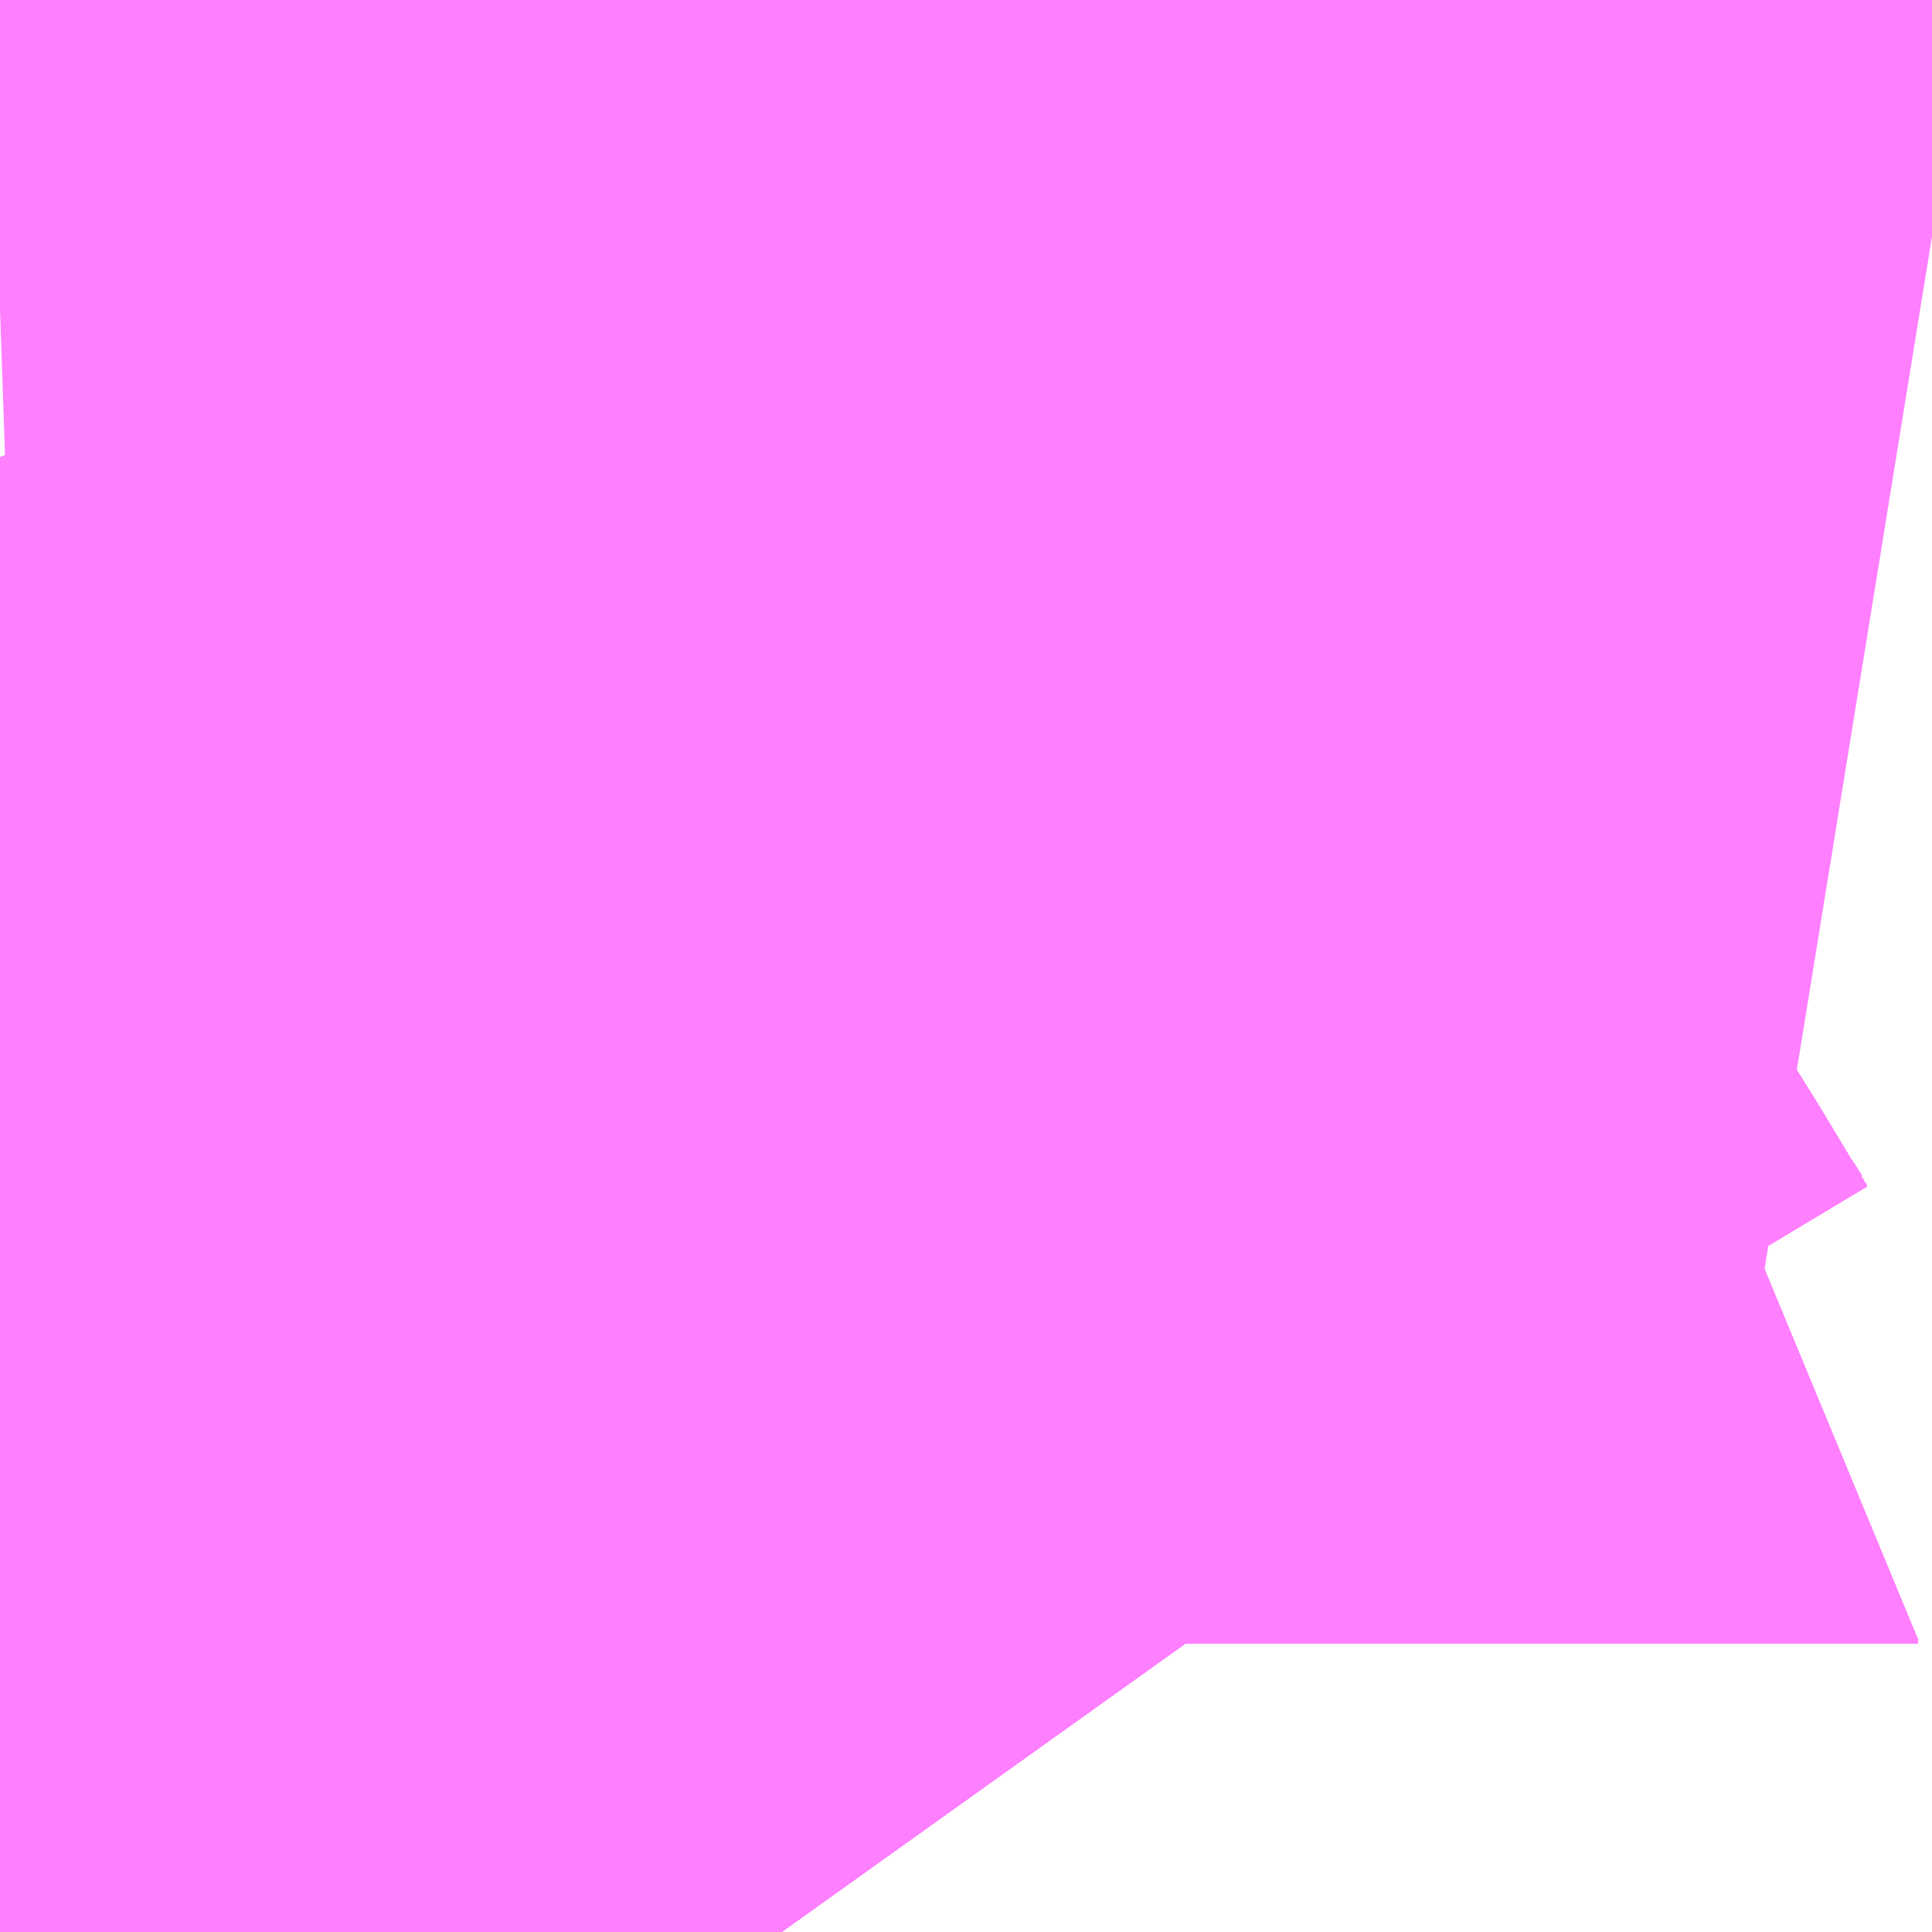 <?xml version="1.0" encoding="UTF-8"?>
<svg  xmlns="http://www.w3.org/2000/svg" xmlns:xlink="http://www.w3.org/1999/xlink" xmlns:go="http://purl.org/svgmap/profile" property="N07_001,N07_002,N07_003,N07_004,N07_005,N07_006,N07_007" viewBox="14108.093 -3923.218 0.549 0.549" go:dataArea="14108.09326171875 -3923.2177734375 0.54931640625 0.54931640625" >
<globalCoordinateSystem srsName="http://purl.org/crs/84" transform="matrix(100.0,0.0,0.0,-100.0,0.0,0.0)" />
<defs>
 <g id="p0" >
  <circle cx="0.0" cy="0.0" r="3" stroke="green" stroke-width="0.75" vector-effect="non-scaling-stroke" />
 </g>
</defs>
<g fill="none" fill-rule="evenodd" stroke="#FF00FF" stroke-width="0.75" opacity="0.5" vector-effect="non-scaling-stroke" stroke-linejoin="bevel" >
<path content="1,JRバス東北（株）,うみねこ号,1.0,1.0,1.0," xlink:title="1" d="M14108.315,-3922.669L14108.31,-3922.676L14108.302,-3922.688L14108.29,-3922.708L14108.29,-3922.708L14108.29,-3922.708L14108.263,-3922.751L14108.263,-3922.752L14108.261,-3922.754L14108.206,-3922.85L14108.202,-3922.856L14108.198,-3922.865L14108.194,-3922.87L14108.194,-3922.87L14108.194,-3922.87L14108.194,-3922.87L14108.171,-3922.917L14108.146,-3922.968L14108.102,-3923.066L14108.102,-3923.066L14108.102,-3923.066L14108.093,-3923.088"/>
<path content="1,JRバス東北（株）,けんじライナー号,1.0,1.0,1.0," xlink:title="1" d="M14108.315,-3922.669L14108.31,-3922.676L14108.302,-3922.688L14108.29,-3922.708L14108.29,-3922.708L14108.29,-3922.708L14108.263,-3922.751L14108.263,-3922.751L14108.263,-3922.751L14108.263,-3922.751L14108.263,-3922.751L14108.263,-3922.751L14108.263,-3922.752L14108.263,-3922.752L14108.262,-3922.752L14108.262,-3922.752L14108.262,-3922.753L14108.262,-3922.753L14108.262,-3922.753L14108.262,-3922.753L14108.262,-3922.753L14108.261,-3922.754L14108.202,-3922.856L14108.198,-3922.865L14108.194,-3922.87L14108.194,-3922.87L14108.194,-3922.87L14108.194,-3922.87L14108.194,-3922.87L14108.194,-3922.87L14108.194,-3922.87L14108.171,-3922.917L14108.146,-3922.967L14108.145,-3922.968L14108.145,-3922.969L14108.102,-3923.066L14108.102,-3923.066L14108.102,-3923.066L14108.093,-3923.088"/>
<path content="1,JRバス東北（株）,アーバン号,3.2,4.0,4.0," xlink:title="1" d="M14108.315,-3922.669L14108.31,-3922.676L14108.302,-3922.688L14108.29,-3922.708L14108.29,-3922.708L14108.29,-3922.708L14108.263,-3922.751L14108.263,-3922.752L14108.261,-3922.754L14108.206,-3922.85L14108.202,-3922.856L14108.198,-3922.865L14108.194,-3922.87L14108.194,-3922.87L14108.194,-3922.87L14108.194,-3922.87L14108.171,-3922.917L14108.146,-3922.968L14108.102,-3923.066L14108.102,-3923.066L14108.102,-3923.066L14108.093,-3923.088"/>
<path content="1,JRバス東北（株）,キャッスル号,3.0,3.0,3.0," xlink:title="1" d="M14108.315,-3922.669L14108.31,-3922.676L14108.302,-3922.688L14108.29,-3922.708L14108.29,-3922.708L14108.29,-3922.708L14108.263,-3922.751L14108.263,-3922.752L14108.261,-3922.754L14108.206,-3922.85L14108.202,-3922.856L14108.198,-3922.865L14108.194,-3922.87L14108.194,-3922.87L14108.194,-3922.87L14108.194,-3922.87L14108.171,-3922.917L14108.146,-3922.968L14108.102,-3923.066L14108.102,-3923.066L14108.102,-3923.066L14108.093,-3923.088"/>
<path content="1,JRバス東北（株）,グリーンライナー号,2.0,2.0,2.0," xlink:title="1" d="M14108.315,-3922.669L14108.31,-3922.676L14108.302,-3922.688L14108.29,-3922.708L14108.29,-3922.708L14108.29,-3922.708L14108.263,-3922.751L14108.263,-3922.751L14108.263,-3922.751L14108.263,-3922.751L14108.263,-3922.751L14108.263,-3922.751L14108.263,-3922.752L14108.263,-3922.752L14108.262,-3922.752L14108.262,-3922.752L14108.262,-3922.753L14108.262,-3922.753L14108.262,-3922.753L14108.262,-3922.753L14108.262,-3922.753L14108.261,-3922.754L14108.202,-3922.856L14108.198,-3922.865L14108.194,-3922.87L14108.194,-3922.87L14108.194,-3922.87L14108.194,-3922.87L14108.194,-3922.87L14108.194,-3922.87L14108.194,-3922.87L14108.194,-3922.871L14108.194,-3922.871L14108.171,-3922.917L14108.146,-3922.967L14108.145,-3922.968L14108.145,-3922.969L14108.102,-3923.066L14108.102,-3923.066L14108.102,-3923.066L14108.093,-3923.088"/>
<path content="1,JRバス東北（株）,ドリーム盛岡・らくちん号,2.2,3.0,3.0," xlink:title="1" d="M14108.315,-3922.669L14108.31,-3922.676L14108.302,-3922.688L14108.29,-3922.708L14108.29,-3922.708L14108.29,-3922.708L14108.263,-3922.751L14108.263,-3922.752L14108.261,-3922.754L14108.206,-3922.85L14108.202,-3922.856L14108.198,-3922.865L14108.194,-3922.87L14108.194,-3922.87L14108.194,-3922.87L14108.194,-3922.87L14108.171,-3922.917L14108.146,-3922.968L14108.102,-3923.066L14108.102,-3923.066L14108.102,-3923.066L14108.093,-3923.088"/>
<path content="1,JRバス東北（株）,ドリーム秋田・横浜号,1.0,1.0,1.0," xlink:title="1" d="M14108.093,-3923.088L14108.102,-3923.066L14108.102,-3923.066L14108.102,-3923.066L14108.145,-3922.969L14108.145,-3922.968L14108.146,-3922.967L14108.171,-3922.917L14108.194,-3922.871L14108.194,-3922.871L14108.194,-3922.87L14108.194,-3922.87L14108.194,-3922.87L14108.194,-3922.87L14108.194,-3922.87L14108.194,-3922.87L14108.194,-3922.87L14108.198,-3922.865L14108.202,-3922.856L14108.261,-3922.754L14108.262,-3922.753L14108.262,-3922.753L14108.262,-3922.753L14108.262,-3922.753L14108.262,-3922.753L14108.262,-3922.752L14108.262,-3922.752L14108.263,-3922.752L14108.263,-3922.752L14108.263,-3922.751L14108.263,-3922.751L14108.263,-3922.751L14108.263,-3922.751L14108.263,-3922.751L14108.263,-3922.751L14108.29,-3922.708L14108.29,-3922.708L14108.29,-3922.708L14108.302,-3922.688L14108.31,-3922.676L14108.315,-3922.669"/>
<path content="1,JRバス東北（株）,ブルーシティ号,1.5,1.5,1.5," xlink:title="1" d="M14108.315,-3922.669L14108.31,-3922.676L14108.302,-3922.688L14108.29,-3922.708L14108.29,-3922.708L14108.29,-3922.708L14108.263,-3922.751L14108.263,-3922.752L14108.261,-3922.754L14108.206,-3922.85L14108.202,-3922.856L14108.198,-3922.865L14108.194,-3922.87L14108.194,-3922.87L14108.194,-3922.87L14108.194,-3922.87L14108.171,-3922.917L14108.146,-3922.968L14108.102,-3923.066L14108.102,-3923.066L14108.102,-3923.066L14108.093,-3923.088"/>
<path content="1,JRバス東北（株）,ラ・フォーレ号,1.0,1.0,1.0," xlink:title="1" d="M14108.315,-3922.669L14108.31,-3922.676L14108.302,-3922.688L14108.29,-3922.708L14108.29,-3922.708L14108.29,-3922.708L14108.263,-3922.751L14108.263,-3922.752L14108.261,-3922.754L14108.206,-3922.85L14108.202,-3922.856L14108.198,-3922.865L14108.194,-3922.87L14108.194,-3922.87L14108.194,-3922.87L14108.194,-3922.87L14108.171,-3922.917L14108.146,-3922.968L14108.102,-3923.066L14108.102,-3923.066L14108.102,-3923.066L14108.093,-3923.088"/>
<path content="1,JRバス東北（株）,仙台～大館線,1.0,1.0,1.0," xlink:title="1" d="M14108.315,-3922.669L14108.31,-3922.676L14108.302,-3922.688L14108.29,-3922.708L14108.29,-3922.708L14108.29,-3922.708L14108.263,-3922.751L14108.263,-3922.752L14108.261,-3922.754L14108.206,-3922.85L14108.202,-3922.856L14108.198,-3922.865L14108.194,-3922.87L14108.194,-3922.87L14108.194,-3922.87L14108.194,-3922.87L14108.171,-3922.917L14108.146,-3922.968L14108.102,-3923.066L14108.102,-3923.066L14108.102,-3923.066L14108.093,-3923.088"/>
<path content="1,JRバス東北（株）,仙秋号,2.0,2.0,2.0," xlink:title="1" d="M14108.315,-3922.669L14108.31,-3922.676L14108.302,-3922.688L14108.29,-3922.708L14108.29,-3922.708L14108.29,-3922.708L14108.263,-3922.751L14108.263,-3922.751L14108.263,-3922.751L14108.263,-3922.751L14108.263,-3922.751L14108.263,-3922.751L14108.263,-3922.752L14108.263,-3922.752L14108.262,-3922.752L14108.262,-3922.752L14108.262,-3922.753L14108.262,-3922.753L14108.262,-3922.753L14108.262,-3922.753L14108.262,-3922.753L14108.261,-3922.754L14108.202,-3922.856L14108.198,-3922.865L14108.194,-3922.87L14108.194,-3922.87L14108.194,-3922.87L14108.194,-3922.87L14108.194,-3922.87L14108.194,-3922.87L14108.194,-3922.87L14108.194,-3922.871L14108.194,-3922.871L14108.171,-3922.917L14108.146,-3922.967L14108.145,-3922.968L14108.145,-3922.969L14108.102,-3923.066L14108.102,-3923.066L14108.102,-3923.066L14108.093,-3923.088"/>
<path content="1,JRバス関東（株）,ドリーム盛岡号,2.2,3.0,3.0," xlink:title="1" d="M14108.315,-3922.669L14108.31,-3922.676L14108.302,-3922.688L14108.29,-3922.708L14108.29,-3922.708L14108.29,-3922.708L14108.263,-3922.751L14108.263,-3922.752L14108.261,-3922.754L14108.206,-3922.85L14108.202,-3922.856L14108.198,-3922.865L14108.194,-3922.87L14108.194,-3922.87L14108.194,-3922.87L14108.194,-3922.87L14108.171,-3922.917L14108.146,-3922.968L14108.102,-3923.066L14108.102,-3923.066L14108.102,-3923.066L14108.093,-3923.088"/>
<path content="1,京浜急行バス（株）,ノクターン号,3.4,4.0,4.0," xlink:title="1" d="M14108.315,-3922.669L14108.31,-3922.676L14108.302,-3922.688L14108.29,-3922.708L14108.29,-3922.708L14108.29,-3922.708L14108.263,-3922.751L14108.263,-3922.751L14108.263,-3922.751L14108.263,-3922.751L14108.263,-3922.751L14108.263,-3922.751L14108.263,-3922.752L14108.263,-3922.752L14108.262,-3922.752L14108.262,-3922.752L14108.262,-3922.753L14108.262,-3922.753L14108.262,-3922.753L14108.262,-3922.753L14108.262,-3922.753L14108.261,-3922.754L14108.202,-3922.856L14108.198,-3922.865L14108.194,-3922.87L14108.194,-3922.87L14108.194,-3922.87L14108.194,-3922.87L14108.194,-3922.87L14108.194,-3922.87L14108.194,-3922.87L14108.194,-3922.871L14108.194,-3922.871L14108.171,-3922.917L14108.146,-3922.967L14108.145,-3922.968L14108.145,-3922.969L14108.102,-3923.066L14108.102,-3923.066L14108.102,-3923.066L14108.093,-3923.088"/>
<path content="1,京浜急行バス（株）,ビーム号,1.0,1.0,1.0," xlink:title="1" d="M14108.093,-3923.088L14108.102,-3923.066L14108.102,-3923.066L14108.102,-3923.066L14108.146,-3922.968L14108.171,-3922.917L14108.194,-3922.87L14108.194,-3922.87L14108.194,-3922.87L14108.194,-3922.87L14108.198,-3922.865L14108.202,-3922.856L14108.206,-3922.85L14108.261,-3922.754L14108.263,-3922.752L14108.263,-3922.751L14108.29,-3922.708L14108.29,-3922.708L14108.29,-3922.708L14108.302,-3922.688L14108.31,-3922.676L14108.315,-3922.669"/>
<path content="1,十和田観光電鉄（株）,うみねこ号,4.0,4.0,4.0," xlink:title="1" d="M14108.093,-3923.088L14108.102,-3923.066L14108.102,-3923.066L14108.102,-3923.066L14108.146,-3922.968L14108.171,-3922.917L14108.194,-3922.87L14108.194,-3922.87L14108.194,-3922.87L14108.194,-3922.87L14108.198,-3922.865L14108.202,-3922.856L14108.206,-3922.85L14108.261,-3922.754L14108.263,-3922.752L14108.263,-3922.751L14108.29,-3922.708L14108.29,-3922.708L14108.29,-3922.708L14108.302,-3922.688L14108.31,-3922.676L14108.315,-3922.669"/>
<path content="1,十和田観光電鉄（株）,シリウス号,1.0,1.0,1.0," xlink:title="1" d="M14108.093,-3923.088L14108.102,-3923.066L14108.102,-3923.066L14108.102,-3923.066L14108.146,-3922.968L14108.171,-3922.917L14108.194,-3922.87L14108.194,-3922.87L14108.194,-3922.87L14108.194,-3922.87L14108.198,-3922.865L14108.202,-3922.856L14108.206,-3922.85L14108.261,-3922.754L14108.263,-3922.752L14108.263,-3922.751L14108.29,-3922.708L14108.29,-3922.708L14108.29,-3922.708L14108.302,-3922.688L14108.31,-3922.676L14108.315,-3922.669"/>
<path content="1,十和田観光電鉄（株）,ブルーシティー号,6.0,6.0,6.0," xlink:title="1" d="M14108.093,-3923.088L14108.102,-3923.066L14108.102,-3923.066L14108.102,-3923.066L14108.146,-3922.968L14108.171,-3922.917L14108.194,-3922.87L14108.194,-3922.87L14108.194,-3922.87L14108.194,-3922.87L14108.198,-3922.865L14108.202,-3922.856L14108.206,-3922.85L14108.261,-3922.754L14108.263,-3922.752L14108.263,-3922.751L14108.29,-3922.708L14108.29,-3922.708L14108.29,-3922.708L14108.302,-3922.688L14108.31,-3922.676L14108.315,-3922.669"/>
<path content="1,南部バス（株）,うみねこ号　仙台→八戸,4.0,4.0,4.0," xlink:title="1" d="M14108.315,-3922.669L14108.31,-3922.676L14108.302,-3922.688L14108.29,-3922.708L14108.29,-3922.708L14108.29,-3922.708L14108.263,-3922.751L14108.263,-3922.752L14108.261,-3922.754L14108.206,-3922.85L14108.202,-3922.856L14108.198,-3922.865L14108.194,-3922.87L14108.194,-3922.87L14108.194,-3922.87L14108.194,-3922.87L14108.171,-3922.917L14108.146,-3922.968L14108.102,-3923.066L14108.102,-3923.066L14108.102,-3923.066L14108.093,-3923.088"/>
<path content="1,南部バス（株）,うみねこ号　八戸→仙台,4.0,4.0,4.0," xlink:title="1" d="M14108.093,-3923.088L14108.102,-3923.066L14108.102,-3923.066L14108.102,-3923.066L14108.146,-3922.968L14108.171,-3922.917L14108.194,-3922.87L14108.194,-3922.87L14108.194,-3922.87L14108.194,-3922.87L14108.198,-3922.865L14108.202,-3922.856L14108.206,-3922.85L14108.261,-3922.754L14108.263,-3922.752L14108.263,-3922.751L14108.29,-3922.708L14108.29,-3922.708L14108.29,-3922.708L14108.302,-3922.688L14108.31,-3922.676L14108.315,-3922.669"/>
<path content="1,国際興業（株）,シリウス号,1.0,1.0,1.0," xlink:title="1" d="M14108.315,-3922.669L14108.31,-3922.676L14108.302,-3922.688L14108.29,-3922.708L14108.29,-3922.708L14108.29,-3922.708L14108.263,-3922.751L14108.263,-3922.752L14108.261,-3922.754L14108.206,-3922.85L14108.202,-3922.856L14108.198,-3922.865L14108.194,-3922.87L14108.194,-3922.87L14108.194,-3922.87L14108.194,-3922.87L14108.171,-3922.917L14108.146,-3922.968L14108.102,-3923.066L14108.102,-3923.066L14108.102,-3923.066L14108.093,-3923.088"/>
<path content="1,国際興業（株）,ジュピター号,1.0,1.0,1.0," xlink:title="1" d="M14108.315,-3922.669L14108.31,-3922.676L14108.302,-3922.688L14108.29,-3922.708L14108.29,-3922.708L14108.29,-3922.708L14108.263,-3922.751L14108.263,-3922.752L14108.261,-3922.754L14108.206,-3922.85L14108.202,-3922.856L14108.198,-3922.865L14108.194,-3922.87L14108.194,-3922.87L14108.194,-3922.87L14108.194,-3922.87L14108.171,-3922.917L14108.146,-3922.968L14108.102,-3923.066L14108.102,-3923.066L14108.102,-3923.066L14108.093,-3923.088"/>
<path content="1,国際興業（株）,ドリーム盛岡（らくちん）号,2.2,3.0,3.0," xlink:title="1" d="M14108.315,-3922.669L14108.31,-3922.676L14108.302,-3922.688L14108.29,-3922.708L14108.29,-3922.708L14108.29,-3922.708L14108.263,-3922.751L14108.263,-3922.752L14108.261,-3922.754L14108.206,-3922.85L14108.202,-3922.856L14108.198,-3922.865L14108.194,-3922.87L14108.194,-3922.87L14108.194,-3922.87L14108.194,-3922.87L14108.171,-3922.917L14108.146,-3922.968L14108.102,-3923.066L14108.102,-3923.066L14108.102,-3923.066L14108.093,-3923.088"/>
<path content="1,国際興業（株）,遠野・釜石号,1.0,1.0,1.0," xlink:title="1" d="M14108.315,-3922.669L14108.31,-3922.676L14108.302,-3922.688L14108.29,-3922.708L14108.29,-3922.708L14108.29,-3922.708L14108.263,-3922.751L14108.263,-3922.751L14108.263,-3922.751L14108.263,-3922.751L14108.263,-3922.751L14108.263,-3922.751L14108.263,-3922.752L14108.263,-3922.752L14108.262,-3922.752L14108.262,-3922.752L14108.262,-3922.753L14108.262,-3922.753L14108.262,-3922.753L14108.262,-3922.753L14108.262,-3922.753L14108.261,-3922.754L14108.202,-3922.856L14108.198,-3922.865L14108.194,-3922.87L14108.194,-3922.87L14108.194,-3922.87L14108.194,-3922.87L14108.194,-3922.87L14108.194,-3922.87L14108.194,-3922.87L14108.194,-3922.871L14108.194,-3922.871L14108.171,-3922.917L14108.146,-3922.967L14108.145,-3922.968L14108.145,-3922.969L14108.102,-3923.066L14108.102,-3923.066L14108.102,-3923.066L14108.093,-3923.088"/>
<path content="1,宮城交通（株）,うみねこ,1.0,1.0,1.0," xlink:title="1" d="M14108.315,-3922.669L14108.31,-3922.676L14108.302,-3922.688L14108.29,-3922.708L14108.29,-3922.708L14108.29,-3922.708L14108.263,-3922.751L14108.263,-3922.752L14108.261,-3922.754L14108.206,-3922.85L14108.202,-3922.856L14108.198,-3922.865L14108.194,-3922.87L14108.194,-3922.87L14108.194,-3922.87L14108.194,-3922.87L14108.171,-3922.917L14108.146,-3922.968L14108.102,-3923.066L14108.102,-3923.066L14108.102,-3923.066L14108.093,-3923.088"/>
<path content="1,宮城交通（株）,アーバン,3.2,4.0,4.0," xlink:title="1" d="M14108.315,-3922.669L14108.31,-3922.676L14108.302,-3922.688L14108.29,-3922.708L14108.29,-3922.708L14108.29,-3922.708L14108.263,-3922.751L14108.263,-3922.752L14108.261,-3922.754L14108.206,-3922.85L14108.202,-3922.856L14108.198,-3922.865L14108.194,-3922.87L14108.194,-3922.87L14108.194,-3922.87L14108.194,-3922.87L14108.171,-3922.917L14108.146,-3922.968L14108.102,-3923.066L14108.102,-3923.066L14108.102,-3923.066L14108.093,-3923.088"/>
<path content="1,宮城交通（株）,キャッスル,3.0,3.0,3.0," xlink:title="1" d="M14108.315,-3922.669L14108.31,-3922.676L14108.302,-3922.688L14108.29,-3922.708L14108.29,-3922.708L14108.29,-3922.708L14108.263,-3922.751L14108.263,-3922.752L14108.261,-3922.754L14108.206,-3922.85L14108.202,-3922.856L14108.198,-3922.865L14108.194,-3922.87L14108.194,-3922.87L14108.194,-3922.87L14108.194,-3922.87L14108.171,-3922.917L14108.146,-3922.968L14108.102,-3923.066L14108.102,-3923.066L14108.102,-3923.066L14108.093,-3923.088"/>
<path content="1,宮城交通（株）,ブルーシティ,1.5,1.5,1.5," xlink:title="1" d="M14108.315,-3922.669L14108.31,-3922.676L14108.302,-3922.688L14108.29,-3922.708L14108.29,-3922.708L14108.29,-3922.708L14108.263,-3922.751L14108.263,-3922.752L14108.261,-3922.754L14108.206,-3922.85L14108.202,-3922.856L14108.198,-3922.865L14108.194,-3922.87L14108.194,-3922.87L14108.194,-3922.87L14108.194,-3922.87L14108.171,-3922.917L14108.146,-3922.968L14108.102,-3923.066L14108.102,-3923.066L14108.102,-3923.066L14108.093,-3923.088"/>
<path content="1,宮城交通（株）,仙台～釜石線,1.0,1.0,1.0," xlink:title="1" d="M14108.315,-3922.669L14108.31,-3922.676L14108.302,-3922.688L14108.263,-3922.752L14108.262,-3922.753L14108.206,-3922.85L14108.198,-3922.865L14108.194,-3922.87L14108.194,-3922.87L14108.194,-3922.87L14108.194,-3922.87L14108.171,-3922.917L14108.146,-3922.967L14108.145,-3922.968L14108.102,-3923.066L14108.102,-3923.066L14108.102,-3923.066L14108.093,-3923.088"/>
<path content="1,宮城交通（株）,仙秋,4.0,4.0,4.0," xlink:title="1" d="M14108.315,-3922.669L14108.31,-3922.676L14108.302,-3922.688L14108.29,-3922.708L14108.29,-3922.708L14108.29,-3922.708L14108.263,-3922.751L14108.263,-3922.751L14108.263,-3922.751L14108.263,-3922.751L14108.263,-3922.751L14108.263,-3922.751L14108.263,-3922.752L14108.263,-3922.752L14108.262,-3922.752L14108.262,-3922.752L14108.262,-3922.753L14108.262,-3922.753L14108.262,-3922.753L14108.262,-3922.753L14108.262,-3922.753L14108.261,-3922.754L14108.202,-3922.856L14108.198,-3922.865L14108.194,-3922.87L14108.194,-3922.87L14108.194,-3922.87L14108.194,-3922.87L14108.194,-3922.87L14108.194,-3922.87L14108.194,-3922.87L14108.194,-3922.871L14108.194,-3922.871L14108.171,-3922.917L14108.146,-3922.967L14108.145,-3922.968L14108.145,-3922.969L14108.102,-3923.066L14108.102,-3923.066L14108.102,-3923.066L14108.093,-3923.088"/>
<path content="1,小田急シティバス（株）,フローラ号,1.0,1.0,1.0," xlink:title="1" d="M14108.315,-3922.669L14108.31,-3922.676L14108.302,-3922.688L14108.29,-3922.708L14108.29,-3922.708L14108.29,-3922.708L14108.263,-3922.751L14108.263,-3922.751L14108.263,-3922.751L14108.263,-3922.751L14108.263,-3922.751L14108.263,-3922.751L14108.263,-3922.752L14108.263,-3922.752L14108.262,-3922.752L14108.262,-3922.752L14108.262,-3922.753L14108.262,-3922.753L14108.262,-3922.753L14108.262,-3922.753L14108.262,-3922.753L14108.261,-3922.754L14108.202,-3922.856L14108.198,-3922.865L14108.194,-3922.87L14108.194,-3922.87L14108.194,-3922.87L14108.194,-3922.87L14108.194,-3922.87L14108.194,-3922.87L14108.194,-3922.87L14108.194,-3922.871L14108.194,-3922.871L14108.171,-3922.917L14108.146,-3922.967L14108.145,-3922.968L14108.145,-3922.969L14108.102,-3923.066L14108.102,-3923.066L14108.102,-3923.066L14108.093,-3923.088"/>
<path content="1,小田急バス（株）,フローラ号,1.0,1.0,1.0," xlink:title="1" d="M14108.315,-3922.669L14108.31,-3922.676L14108.302,-3922.688L14108.29,-3922.708L14108.29,-3922.708L14108.29,-3922.708L14108.263,-3922.751L14108.263,-3922.751L14108.263,-3922.751L14108.263,-3922.751L14108.263,-3922.751L14108.263,-3922.751L14108.263,-3922.752L14108.263,-3922.752L14108.262,-3922.752L14108.262,-3922.752L14108.262,-3922.753L14108.262,-3922.753L14108.262,-3922.753L14108.262,-3922.753L14108.262,-3922.753L14108.261,-3922.754L14108.202,-3922.856L14108.198,-3922.865L14108.194,-3922.87L14108.194,-3922.87L14108.194,-3922.87L14108.194,-3922.87L14108.194,-3922.87L14108.194,-3922.87L14108.194,-3922.87L14108.194,-3922.871L14108.194,-3922.871L14108.171,-3922.917L14108.146,-3922.967L14108.145,-3922.968L14108.145,-3922.969L14108.102,-3923.066L14108.102,-3923.066L14108.102,-3923.066L14108.093,-3923.088"/>
<path content="1,岩手県交通（株）,けんじライナー,2.0,2.0,2.0," xlink:title="1" d="M14108.315,-3922.669L14108.31,-3922.676L14108.302,-3922.688L14108.29,-3922.708L14108.29,-3922.708L14108.29,-3922.708L14108.263,-3922.751L14108.263,-3922.751L14108.263,-3922.751L14108.263,-3922.751L14108.263,-3922.751L14108.263,-3922.751L14108.263,-3922.752L14108.263,-3922.752L14108.262,-3922.752L14108.262,-3922.752L14108.262,-3922.753L14108.262,-3922.753L14108.262,-3922.753L14108.262,-3922.753L14108.262,-3922.753L14108.261,-3922.754L14108.202,-3922.856L14108.198,-3922.865L14108.194,-3922.87L14108.194,-3922.87L14108.194,-3922.87L14108.194,-3922.87L14108.194,-3922.87L14108.194,-3922.87L14108.194,-3922.87L14108.194,-3922.871L14108.194,-3922.871L14108.171,-3922.917L14108.146,-3922.967L14108.145,-3922.968L14108.145,-3922.969L14108.102,-3923.066L14108.102,-3923.066L14108.102,-3923.066L14108.093,-3923.088"/>
<path content="1,岩手県交通（株）,アーバン号,3.2,4.0,4.0," xlink:title="1" d="M14108.315,-3922.669L14108.31,-3922.676L14108.302,-3922.688L14108.29,-3922.708L14108.29,-3922.708L14108.29,-3922.708L14108.263,-3922.751L14108.263,-3922.752L14108.261,-3922.754L14108.206,-3922.85L14108.202,-3922.856L14108.198,-3922.865L14108.194,-3922.87L14108.194,-3922.87L14108.194,-3922.87L14108.194,-3922.87L14108.171,-3922.917L14108.146,-3922.968L14108.102,-3923.066L14108.102,-3923.066L14108.102,-3923.066L14108.093,-3923.088"/>
<path content="1,岩手県交通（株）,ドリーム盛岡（らくちん）号,2.3,3.0,3.0," xlink:title="1" d="M14108.315,-3922.669L14108.31,-3922.676L14108.302,-3922.688L14108.29,-3922.708L14108.29,-3922.708L14108.29,-3922.708L14108.263,-3922.751L14108.263,-3922.752L14108.261,-3922.754L14108.206,-3922.85L14108.202,-3922.856L14108.198,-3922.865L14108.194,-3922.87L14108.194,-3922.87L14108.194,-3922.87L14108.194,-3922.87L14108.171,-3922.917L14108.146,-3922.968L14108.102,-3923.066L14108.102,-3923.066L14108.102,-3923.066L14108.093,-3923.088"/>
<path content="1,岩手県交通（株）,千厩盛岡線,2.0,2.0,2.0," xlink:title="1" d="M14108.315,-3922.669L14108.31,-3922.676L14108.302,-3922.688L14108.29,-3922.708L14108.29,-3922.708L14108.29,-3922.708L14108.263,-3922.751L14108.263,-3922.752L14108.261,-3922.754L14108.206,-3922.85L14108.202,-3922.856L14108.198,-3922.865L14108.194,-3922.87L14108.194,-3922.87L14108.194,-3922.87L14108.194,-3922.87L14108.171,-3922.917L14108.146,-3922.968L14108.102,-3923.066L14108.102,-3923.066L14108.102,-3923.066L14108.093,-3923.088"/>
<path content="1,岩手県交通（株）,盛岡・平泉線,0.6,0.6,0.6," xlink:title="1" d="M14108.315,-3922.669L14108.31,-3922.676L14108.302,-3922.688L14108.29,-3922.708L14108.29,-3922.708L14108.29,-3922.708L14108.263,-3922.751L14108.263,-3922.752L14108.261,-3922.754L14108.206,-3922.85L14108.202,-3922.856L14108.198,-3922.865L14108.194,-3922.87L14108.194,-3922.87L14108.194,-3922.87L14108.194,-3922.87L14108.171,-3922.917L14108.146,-3922.968L14108.102,-3923.066L14108.102,-3923.066L14108.102,-3923.066L14108.093,-3923.088"/>
<path content="1,岩手県交通（株）,盛岡・横浜線,1.0,1.0,1.0," xlink:title="1" d="M14108.315,-3922.669L14108.31,-3922.676L14108.302,-3922.688L14108.29,-3922.708L14108.29,-3922.708L14108.29,-3922.708L14108.263,-3922.751L14108.263,-3922.751L14108.263,-3922.751L14108.263,-3922.751L14108.263,-3922.751L14108.263,-3922.751L14108.263,-3922.752L14108.263,-3922.752L14108.262,-3922.752L14108.262,-3922.752L14108.262,-3922.753L14108.262,-3922.753L14108.262,-3922.753L14108.262,-3922.753L14108.262,-3922.753L14108.261,-3922.754L14108.202,-3922.856L14108.198,-3922.865L14108.194,-3922.87L14108.194,-3922.87L14108.194,-3922.87L14108.194,-3922.87L14108.194,-3922.87L14108.194,-3922.87L14108.194,-3922.87L14108.171,-3922.917L14108.146,-3922.967L14108.145,-3922.968L14108.145,-3922.969L14108.102,-3923.066L14108.102,-3923.066L14108.102,-3923.066L14108.093,-3923.088"/>
<path content="1,岩手県交通（株）,遠野・釜石号,1.0,1.0,1.0," xlink:title="1" d="M14108.315,-3922.669L14108.31,-3922.676L14108.302,-3922.688L14108.29,-3922.708L14108.29,-3922.708L14108.29,-3922.708L14108.263,-3922.751L14108.263,-3922.751L14108.263,-3922.751L14108.263,-3922.751L14108.263,-3922.751L14108.263,-3922.751L14108.263,-3922.752L14108.263,-3922.752L14108.262,-3922.752L14108.262,-3922.752L14108.262,-3922.753L14108.262,-3922.753L14108.262,-3922.753L14108.262,-3922.753L14108.262,-3922.753L14108.261,-3922.754L14108.202,-3922.856L14108.198,-3922.865L14108.194,-3922.87L14108.194,-3922.87L14108.194,-3922.87L14108.194,-3922.87L14108.194,-3922.87L14108.194,-3922.87L14108.194,-3922.87L14108.171,-3922.917L14108.146,-3922.967L14108.145,-3922.968L14108.145,-3922.969L14108.102,-3923.066L14108.102,-3923.066L14108.102,-3923.066L14108.093,-3923.088"/>
<path content="1,岩手県交通（株）,釜石・仙台線,1.0,1.0,1.0," xlink:title="1" d="M14108.093,-3923.088L14108.102,-3923.066L14108.102,-3923.066L14108.102,-3923.066L14108.145,-3922.968L14108.146,-3922.967L14108.171,-3922.917L14108.194,-3922.87L14108.194,-3922.87L14108.194,-3922.87L14108.194,-3922.87L14108.198,-3922.865L14108.206,-3922.85L14108.262,-3922.753L14108.263,-3922.752L14108.302,-3922.688L14108.31,-3922.676L14108.315,-3922.669"/>
<path content="1,岩手県北自動車（株）,BEAM-1　宮古・盛岡南⇔浜松町・品川,1.0,1.0,1.0," xlink:title="1" d="M14108.315,-3922.669L14108.31,-3922.676L14108.302,-3922.688L14108.29,-3922.708L14108.29,-3922.708L14108.29,-3922.708L14108.263,-3922.751L14108.263,-3922.752L14108.261,-3922.754L14108.206,-3922.85L14108.202,-3922.856L14108.198,-3922.865L14108.194,-3922.87L14108.194,-3922.87L14108.194,-3922.87L14108.194,-3922.87L14108.171,-3922.917L14108.146,-3922.968L14108.102,-3923.066L14108.102,-3923.066L14108.102,-3923.066L14108.093,-3923.088"/>
<path content="1,岩手県北自動車（株）,アーバン号　盛岡⇔仙台,3.2,4.0,4.0," xlink:title="1" d="M14108.315,-3922.669L14108.31,-3922.676L14108.302,-3922.688L14108.29,-3922.708L14108.29,-3922.708L14108.29,-3922.708L14108.263,-3922.751L14108.263,-3922.752L14108.261,-3922.754L14108.206,-3922.85L14108.202,-3922.856L14108.198,-3922.865L14108.194,-3922.87L14108.194,-3922.87L14108.194,-3922.87L14108.194,-3922.87L14108.171,-3922.917L14108.146,-3922.968L14108.102,-3923.066L14108.102,-3923.066L14108.102,-3923.066L14108.093,-3923.088"/>
<path content="1,弘南バス（株）,アップル号,1.0,1.0,1.0," xlink:title="1" d="M14108.093,-3923.088L14108.102,-3923.066L14108.102,-3923.066L14108.102,-3923.066L14108.146,-3922.968L14108.171,-3922.917L14108.194,-3922.87L14108.194,-3922.87L14108.194,-3922.87L14108.194,-3922.87L14108.198,-3922.865L14108.202,-3922.856L14108.206,-3922.85L14108.261,-3922.754L14108.263,-3922.752L14108.263,-3922.751L14108.29,-3922.708L14108.29,-3922.708L14108.29,-3922.708L14108.302,-3922.688L14108.31,-3922.676L14108.315,-3922.669"/>
<path content="1,弘南バス（株）,キャッスル号,6.0,6.0,6.0," xlink:title="1" d="M14108.093,-3923.088L14108.102,-3923.066L14108.102,-3923.066L14108.102,-3923.066L14108.146,-3922.968L14108.171,-3922.917L14108.194,-3922.87L14108.194,-3922.87L14108.194,-3922.87L14108.194,-3922.87L14108.198,-3922.865L14108.202,-3922.856L14108.206,-3922.85L14108.261,-3922.754L14108.263,-3922.752L14108.263,-3922.751L14108.29,-3922.708L14108.29,-3922.708L14108.29,-3922.708L14108.302,-3922.688L14108.31,-3922.676L14108.315,-3922.669"/>
<path content="1,弘南バス（株）,スカイ号,1.0,1.0,1.0," xlink:title="1" d="M14108.093,-3923.088L14108.102,-3923.066L14108.102,-3923.066L14108.102,-3923.066L14108.146,-3922.968L14108.171,-3922.917L14108.194,-3922.87L14108.194,-3922.87L14108.194,-3922.87L14108.194,-3922.87L14108.198,-3922.865L14108.202,-3922.856L14108.206,-3922.85L14108.261,-3922.754L14108.263,-3922.752L14108.263,-3922.751L14108.29,-3922.708L14108.29,-3922.708L14108.29,-3922.708L14108.302,-3922.688L14108.31,-3922.676L14108.315,-3922.669"/>
<path content="1,弘南バス（株）,ノクターン号,1.0,1.0,1.0," xlink:title="1" d="M14108.093,-3923.088L14108.102,-3923.066L14108.102,-3923.066L14108.102,-3923.066L14108.146,-3922.968L14108.171,-3922.917L14108.194,-3922.87L14108.194,-3922.87L14108.194,-3922.87L14108.194,-3922.87L14108.198,-3922.865L14108.202,-3922.856L14108.206,-3922.85L14108.261,-3922.754L14108.263,-3922.752L14108.263,-3922.751L14108.29,-3922.708L14108.29,-3922.708L14108.29,-3922.708L14108.302,-3922.688L14108.31,-3922.676L14108.315,-3922.669"/>
<path content="1,弘南バス（株）,パンダ号,3.0,3.0,3.0," xlink:title="1" d="M14108.093,-3923.088L14108.102,-3923.066L14108.102,-3923.066L14108.102,-3923.066L14108.146,-3922.968L14108.171,-3922.917L14108.194,-3922.87L14108.194,-3922.87L14108.194,-3922.87L14108.194,-3922.87L14108.198,-3922.865L14108.202,-3922.856L14108.206,-3922.85L14108.261,-3922.754L14108.263,-3922.752L14108.263,-3922.751L14108.29,-3922.708L14108.29,-3922.708L14108.29,-3922.708L14108.302,-3922.688L14108.31,-3922.676L14108.315,-3922.669"/>
<path content="1,弘南バス（株）,ブルーシティー号,4.0,4.0,4.0," xlink:title="1" d="M14108.093,-3923.088L14108.102,-3923.066L14108.102,-3923.066L14108.102,-3923.066L14108.146,-3922.968L14108.171,-3922.917L14108.194,-3922.87L14108.194,-3922.87L14108.194,-3922.87L14108.194,-3922.87L14108.198,-3922.865L14108.202,-3922.856L14108.206,-3922.85L14108.261,-3922.754L14108.263,-3922.752L14108.263,-3922.751L14108.29,-3922.708L14108.29,-3922.708L14108.29,-3922.708L14108.302,-3922.688L14108.31,-3922.676L14108.315,-3922.669"/>
<path content="1,弘南バス（株）,津軽号,1.0,1.0,1.0," xlink:title="1" d="M14108.315,-3922.669L14108.31,-3922.676L14108.302,-3922.688L14108.29,-3922.708L14108.29,-3922.708L14108.29,-3922.708L14108.263,-3922.751L14108.263,-3922.752L14108.261,-3922.754L14108.206,-3922.85L14108.202,-3922.856L14108.198,-3922.865L14108.194,-3922.87L14108.194,-3922.87L14108.194,-3922.87L14108.194,-3922.87L14108.171,-3922.917L14108.146,-3922.968L14108.102,-3923.066L14108.102,-3923.066L14108.102,-3923.066L14108.093,-3923.088"/>
<path content="1,東日本急行（株）,仙台～盛岡線,16.0,20.0,20.0," xlink:title="1" d="M14108.093,-3923.088L14108.102,-3923.066L14108.102,-3923.066L14108.102,-3923.066L14108.146,-3922.968L14108.171,-3922.917L14108.194,-3922.87L14108.194,-3922.87L14108.194,-3922.87L14108.194,-3922.87L14108.198,-3922.865L14108.202,-3922.856L14108.206,-3922.85L14108.261,-3922.754L14108.263,-3922.752L14108.263,-3922.751L14108.29,-3922.708L14108.29,-3922.708L14108.29,-3922.708L14108.302,-3922.688L14108.31,-3922.676L14108.315,-3922.669"/>
<path content="1,江ノ電バス藤沢,レイク＆ポート号,1.0,1.0,1.0," xlink:title="1" d="M14108.315,-3922.669L14108.31,-3922.676L14108.302,-3922.688L14108.29,-3922.708L14108.29,-3922.708L14108.29,-3922.708L14108.263,-3922.751L14108.263,-3922.751L14108.263,-3922.751L14108.263,-3922.751L14108.263,-3922.751L14108.263,-3922.751L14108.263,-3922.752L14108.263,-3922.752L14108.262,-3922.752L14108.262,-3922.752L14108.262,-3922.753L14108.262,-3922.753L14108.262,-3922.753L14108.262,-3922.753L14108.262,-3922.753L14108.261,-3922.754L14108.202,-3922.856L14108.198,-3922.865L14108.194,-3922.87L14108.194,-3922.87L14108.194,-3922.87L14108.194,-3922.87L14108.194,-3922.87L14108.194,-3922.87L14108.194,-3922.87L14108.194,-3922.871L14108.194,-3922.871L14108.171,-3922.917L14108.146,-3922.967L14108.145,-3922.968L14108.145,-3922.969L14108.102,-3923.066L14108.102,-3923.066L14108.102,-3923.066L14108.093,-3923.088"/>
<path content="1,秋北バス（株）,ジュピター号,1.0,1.0,1.0," xlink:title="1" d="M14108.315,-3922.669L14108.31,-3922.676L14108.302,-3922.688L14108.29,-3922.708L14108.29,-3922.708L14108.29,-3922.708L14108.263,-3922.751L14108.263,-3922.752L14108.261,-3922.754L14108.206,-3922.85L14108.202,-3922.856L14108.198,-3922.865L14108.194,-3922.87L14108.194,-3922.87L14108.194,-3922.87L14108.194,-3922.87L14108.171,-3922.917L14108.146,-3922.968L14108.102,-3923.066L14108.102,-3923.066L14108.102,-3923.066L14108.093,-3923.088"/>
<path content="1,秋北バス（株）,二ツ井・能代～仙台線,1.0,1.0,1.0," xlink:title="1" d="M14108.315,-3922.669L14108.31,-3922.676L14108.302,-3922.688L14108.29,-3922.708L14108.29,-3922.708L14108.29,-3922.708L14108.263,-3922.751L14108.263,-3922.751L14108.263,-3922.751L14108.263,-3922.751L14108.263,-3922.751L14108.263,-3922.751L14108.263,-3922.752L14108.263,-3922.752L14108.262,-3922.752L14108.262,-3922.752L14108.262,-3922.753L14108.262,-3922.753L14108.262,-3922.753L14108.262,-3922.753L14108.262,-3922.753L14108.261,-3922.754L14108.202,-3922.856L14108.198,-3922.865L14108.194,-3922.87L14108.194,-3922.87L14108.194,-3922.87L14108.194,-3922.87L14108.194,-3922.87L14108.194,-3922.87L14108.194,-3922.87L14108.194,-3922.871L14108.194,-3922.871L14108.171,-3922.917L14108.146,-3922.967L14108.145,-3922.968L14108.145,-3922.969L14108.102,-3923.066L14108.102,-3923.066L14108.102,-3923.066L14108.093,-3923.088"/>
<path content="1,秋北バス（株）,大館・鹿角～仙台線,3.0,3.0,3.0," xlink:title="1" d="M14108.315,-3922.669L14108.31,-3922.676L14108.302,-3922.688L14108.29,-3922.708L14108.29,-3922.708L14108.29,-3922.708L14108.263,-3922.751L14108.263,-3922.752L14108.261,-3922.754L14108.206,-3922.85L14108.202,-3922.856L14108.198,-3922.865L14108.194,-3922.87L14108.194,-3922.87L14108.194,-3922.87L14108.194,-3922.87L14108.171,-3922.917L14108.146,-3922.968L14108.102,-3923.066L14108.102,-3923.066L14108.102,-3923.066L14108.093,-3923.088"/>
<path content="1,秋田中央交通（株）,フローラ号,1.0,1.0,1.0," xlink:title="1" d="M14108.093,-3923.088L14108.102,-3923.066L14108.102,-3923.066L14108.102,-3923.066L14108.145,-3922.969L14108.145,-3922.968L14108.146,-3922.967L14108.171,-3922.917L14108.194,-3922.871L14108.194,-3922.871L14108.194,-3922.87L14108.194,-3922.87L14108.194,-3922.87L14108.194,-3922.87L14108.194,-3922.87L14108.194,-3922.87L14108.194,-3922.87L14108.198,-3922.865L14108.202,-3922.856L14108.261,-3922.754L14108.262,-3922.753L14108.262,-3922.753L14108.262,-3922.753L14108.262,-3922.753L14108.262,-3922.753L14108.262,-3922.752L14108.262,-3922.752L14108.263,-3922.752L14108.263,-3922.752L14108.263,-3922.751L14108.263,-3922.751L14108.263,-3922.751L14108.263,-3922.751L14108.263,-3922.751L14108.263,-3922.751L14108.29,-3922.708L14108.29,-3922.708L14108.29,-3922.708L14108.302,-3922.688L14108.31,-3922.676L14108.315,-3922.669"/>
<path content="1,秋田中央交通（株）,仙秋号,4.0,4.0,4.0," xlink:title="1" d="M14108.093,-3923.088L14108.102,-3923.066L14108.102,-3923.066L14108.102,-3923.066L14108.145,-3922.969L14108.145,-3922.968L14108.146,-3922.967L14108.171,-3922.917L14108.194,-3922.871L14108.194,-3922.871L14108.194,-3922.87L14108.194,-3922.87L14108.194,-3922.87L14108.194,-3922.87L14108.194,-3922.87L14108.194,-3922.87L14108.194,-3922.87L14108.198,-3922.865L14108.202,-3922.856L14108.261,-3922.754L14108.262,-3922.753L14108.262,-3922.753L14108.262,-3922.753L14108.262,-3922.753L14108.262,-3922.753L14108.262,-3922.752L14108.262,-3922.752L14108.263,-3922.752L14108.263,-3922.752L14108.263,-3922.751L14108.263,-3922.751L14108.263,-3922.751L14108.263,-3922.751L14108.263,-3922.751L14108.263,-3922.751L14108.29,-3922.708L14108.29,-3922.708L14108.29,-3922.708L14108.302,-3922.688L14108.31,-3922.676L14108.315,-3922.669"/>
<path content="1,羽後交通（株）,グリーンライナー号,4.0,4.0,4.0," xlink:title="1" d="M14108.315,-3922.669L14108.31,-3922.676L14108.302,-3922.688L14108.29,-3922.708L14108.29,-3922.708L14108.29,-3922.708L14108.263,-3922.751L14108.263,-3922.751L14108.263,-3922.751L14108.263,-3922.751L14108.263,-3922.751L14108.263,-3922.751L14108.263,-3922.752L14108.263,-3922.752L14108.262,-3922.752L14108.262,-3922.752L14108.262,-3922.753L14108.262,-3922.753L14108.262,-3922.753L14108.262,-3922.753L14108.262,-3922.753L14108.261,-3922.754L14108.202,-3922.856L14108.198,-3922.865L14108.194,-3922.87L14108.194,-3922.87L14108.194,-3922.87L14108.194,-3922.87L14108.194,-3922.87L14108.194,-3922.87L14108.194,-3922.87L14108.194,-3922.871L14108.194,-3922.871L14108.171,-3922.917L14108.146,-3922.967L14108.145,-3922.968L14108.145,-3922.969L14108.102,-3923.066L14108.102,-3923.066L14108.102,-3923.066L14108.093,-3923.088"/>
<path content="1,羽後交通（株）,レーク＆ポート号,1.0,1.0,1.0," xlink:title="1" d="M14108.093,-3923.088L14108.102,-3923.066L14108.102,-3923.066L14108.102,-3923.066L14108.145,-3922.969L14108.145,-3922.968L14108.146,-3922.967L14108.171,-3922.917L14108.194,-3922.871L14108.194,-3922.871L14108.194,-3922.87L14108.194,-3922.87L14108.194,-3922.87L14108.194,-3922.87L14108.194,-3922.87L14108.194,-3922.87L14108.194,-3922.87L14108.198,-3922.865L14108.202,-3922.856L14108.261,-3922.754L14108.262,-3922.753L14108.262,-3922.753L14108.262,-3922.753L14108.262,-3922.753L14108.262,-3922.753L14108.262,-3922.752L14108.262,-3922.752L14108.263,-3922.752L14108.263,-3922.752L14108.263,-3922.751L14108.263,-3922.751L14108.263,-3922.751L14108.263,-3922.751L14108.263,-3922.751L14108.263,-3922.751L14108.29,-3922.708L14108.29,-3922.708L14108.29,-3922.708L14108.302,-3922.688L14108.31,-3922.676L14108.315,-3922.669"/>
<path content="1,金ケ崎町,六原線,3.0,0.0,0.0," xlink:title="1" d="M14108.643,-3923.157L14108.606,-3923.163L14108.566,-3923.171L14108.547,-3923.171L14108.513,-3923.175L14108.458,-3923.179L14108.428,-3923.178L14108.4,-3923.173L14108.301,-3923.155L14108.221,-3923.141L14108.184,-3923.136L14108.15,-3923.133L14108.122,-3923.131L14108.093,-3923.13"/>
</g>
</svg>
